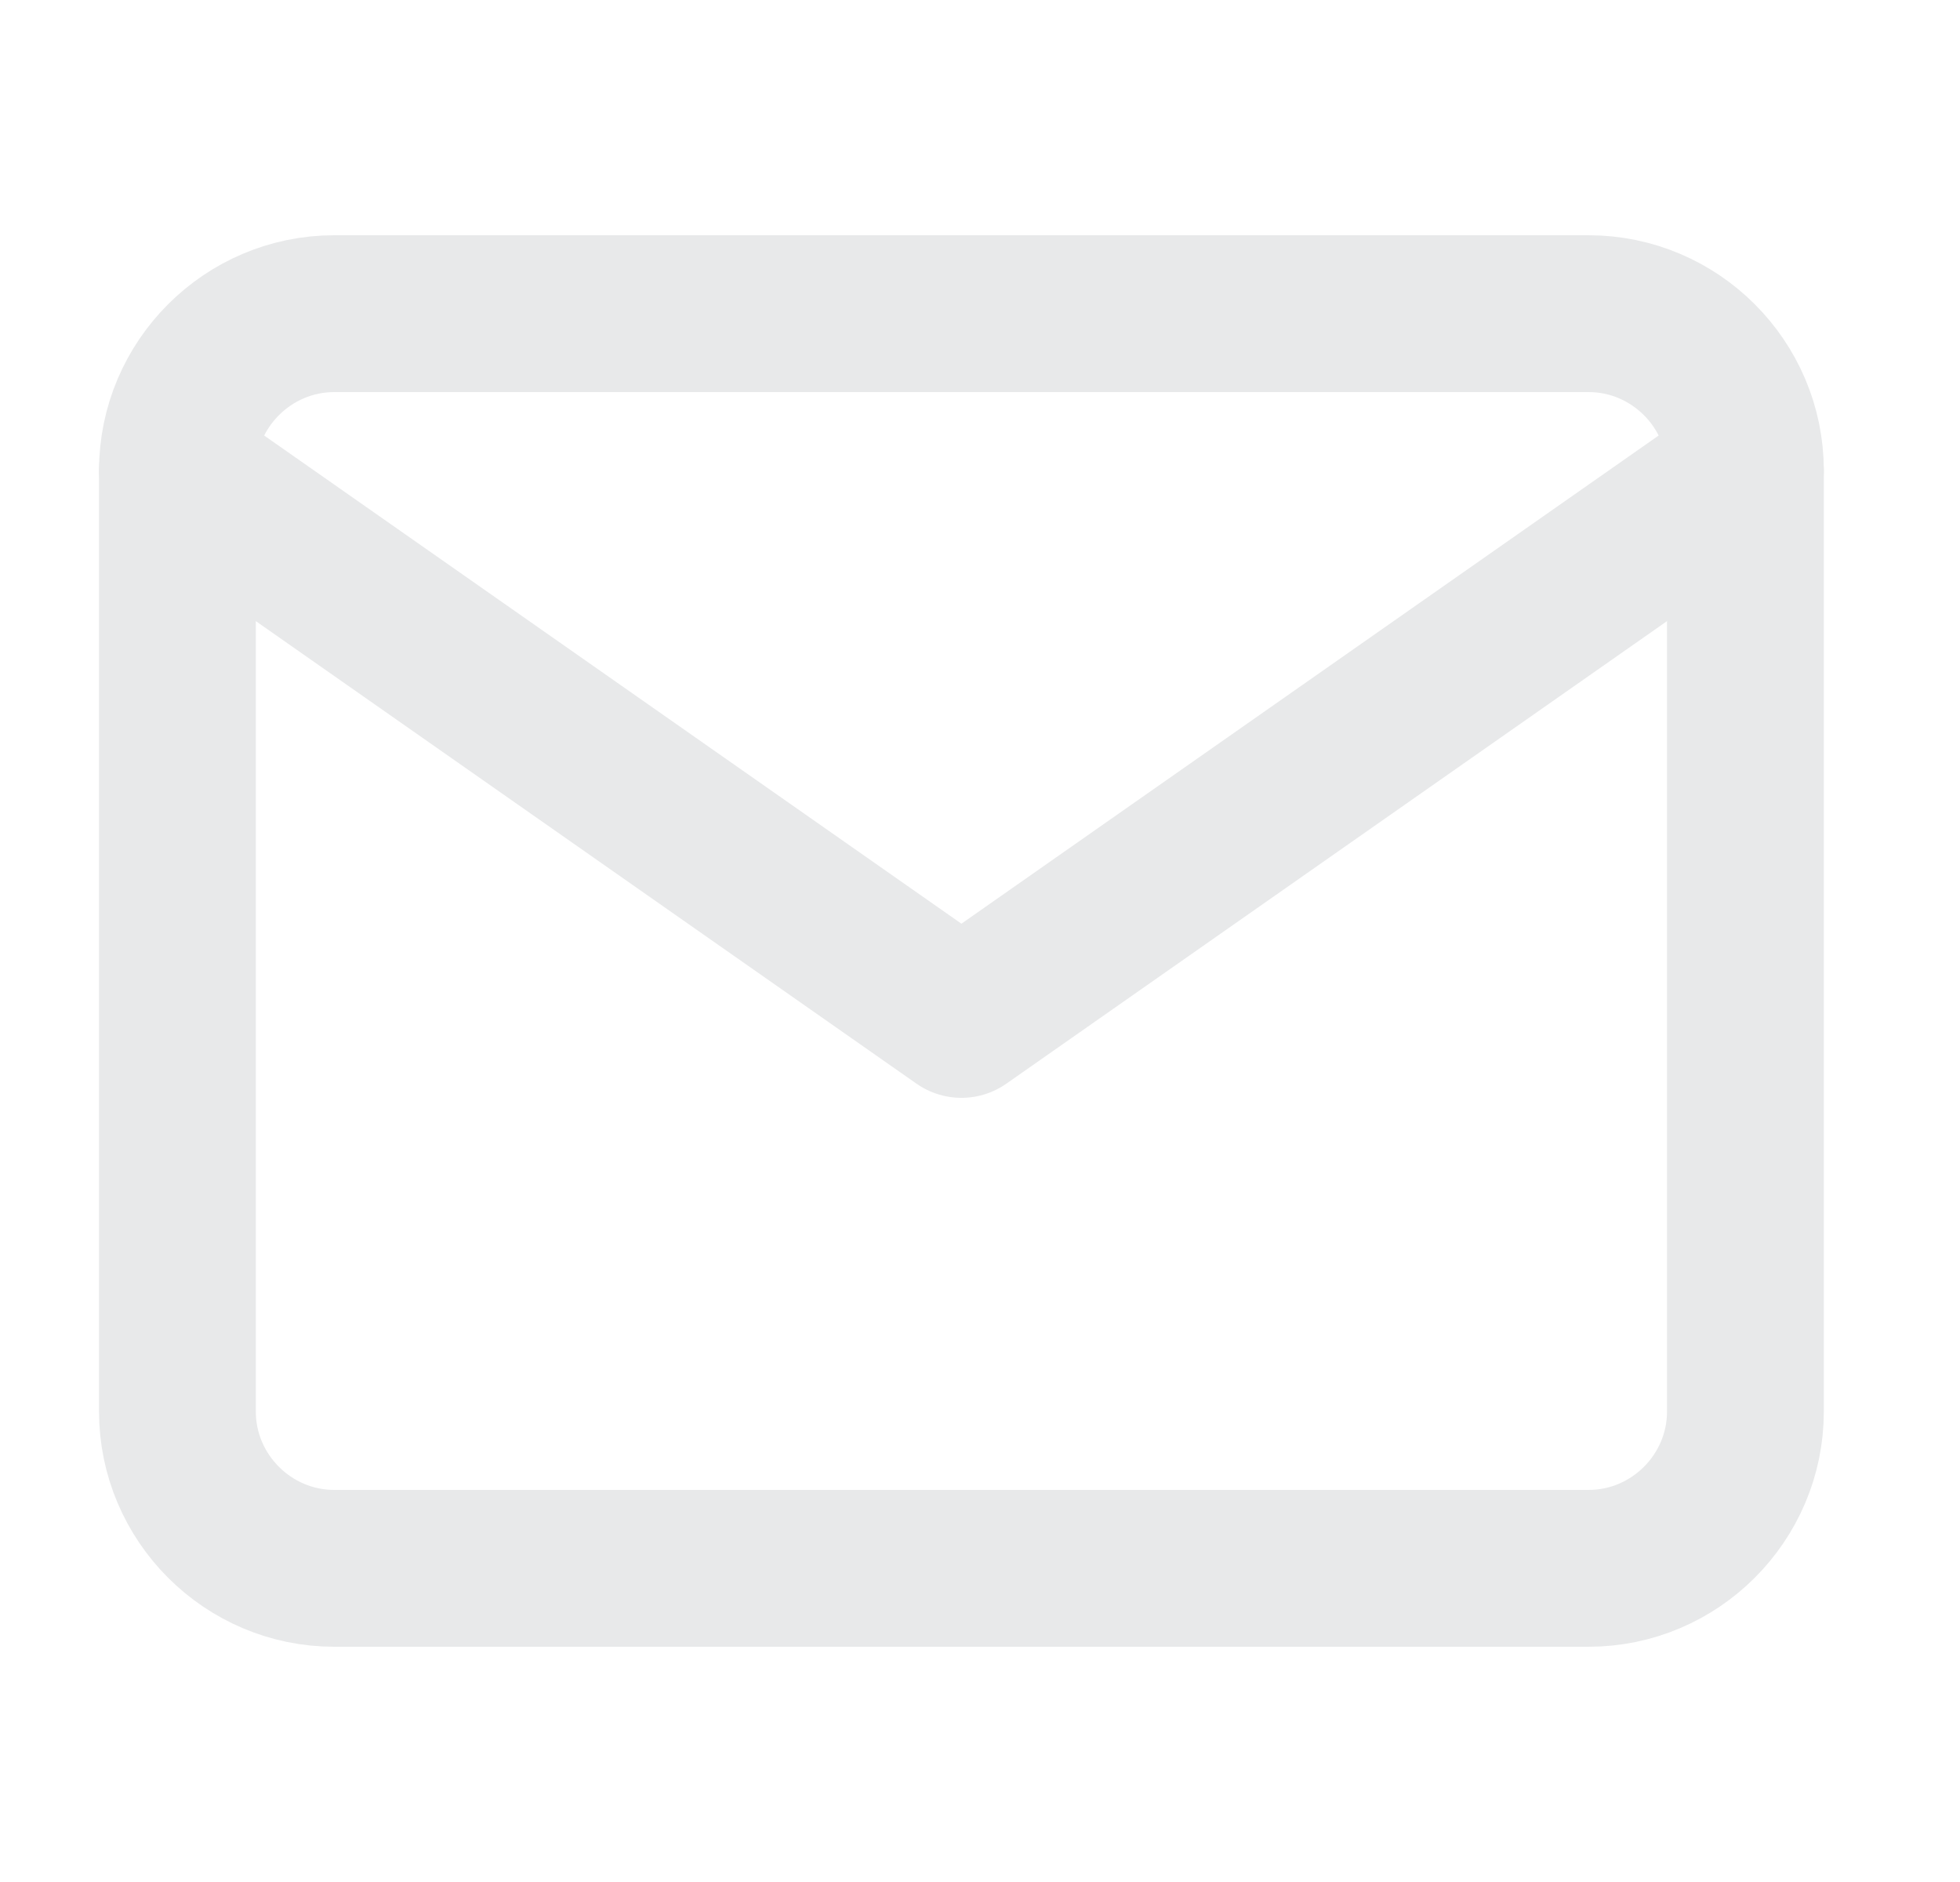 <svg width="25" height="24" viewBox="0 0 25 24" fill="none" xmlns="http://www.w3.org/2000/svg">
<path d="M4.263 4H20.263C21.363 4 22.263 4.9 22.263 6V18C22.263 19.1 21.363 20 20.263 20H4.263C3.163 20 2.263 19.1 2.263 18V6C2.263 4.9 3.163 4 4.263 4Z" stroke="#E8E9EA" stroke-width="2" stroke-linecap="round" stroke-linejoin="round"/>
<path d="M22.263 6L12.263 13L2.263 6" stroke="#E8E9EA" stroke-width="2" stroke-linecap="round" stroke-linejoin="round"/>
</svg>
